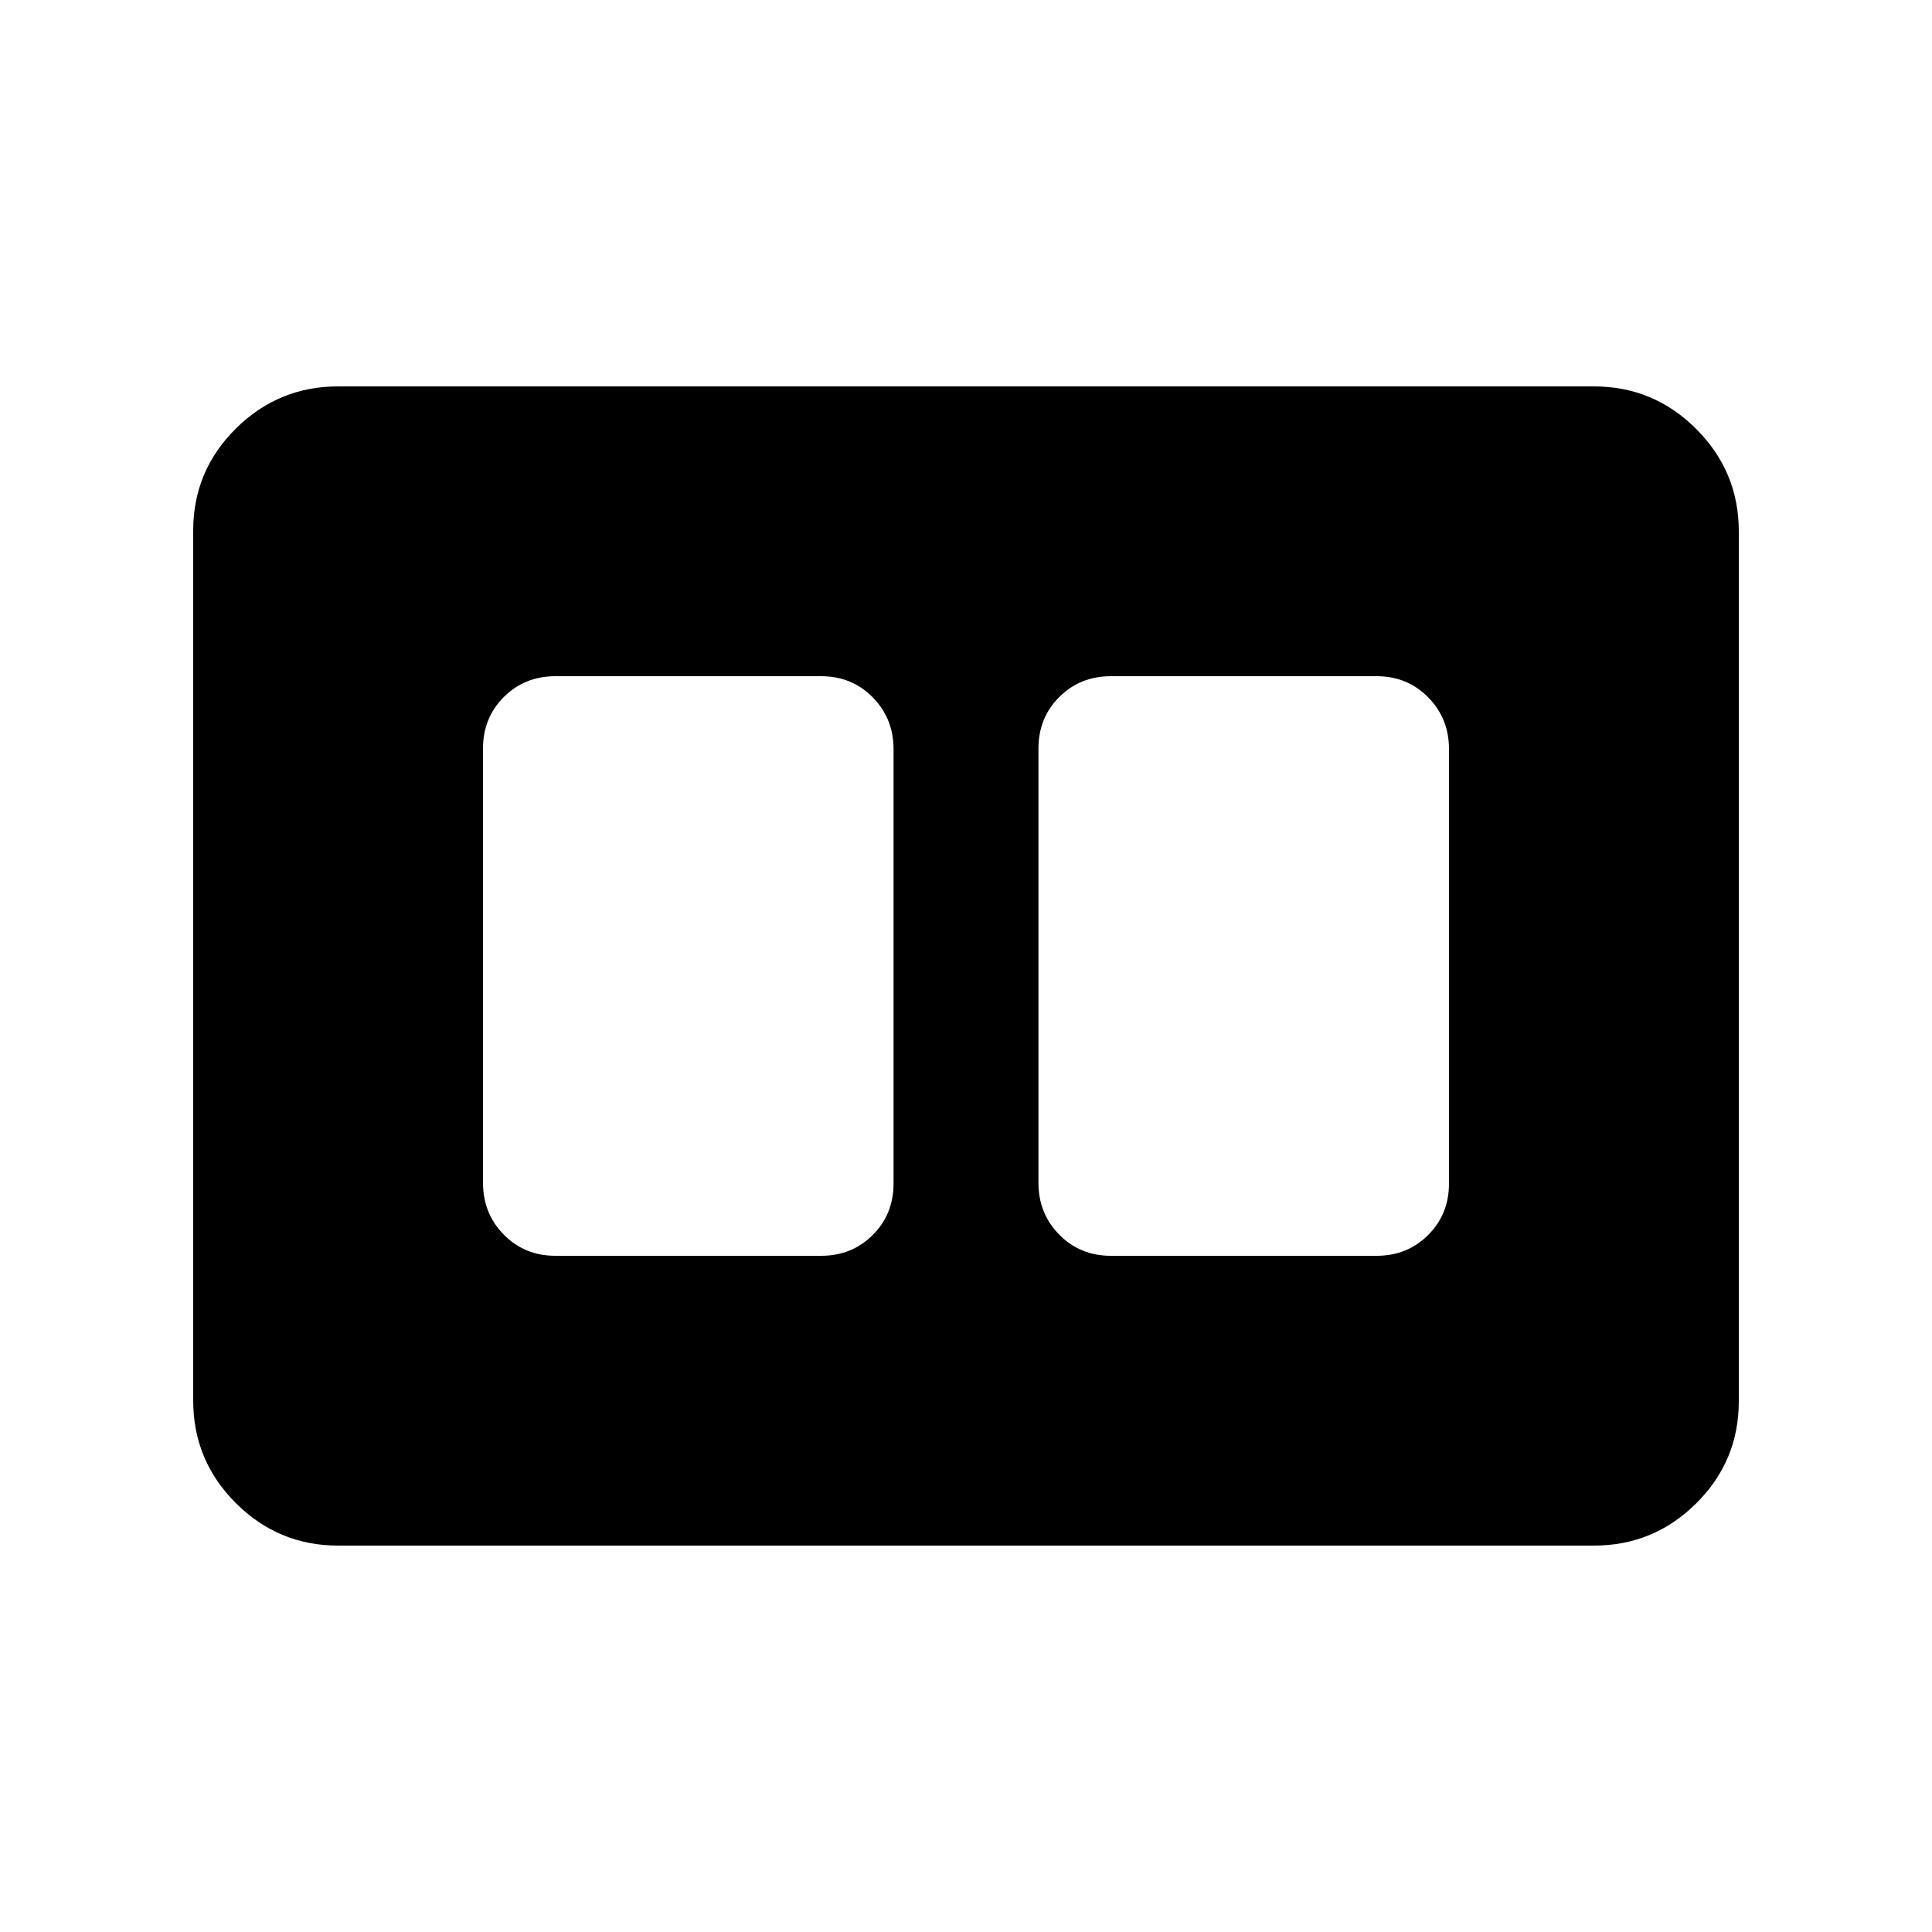 <svg xmlns="http://www.w3.org/2000/svg" height="20" viewBox="0 -960 960 960" width="20"><path d="M552-336h132q15.3 0 25.65-10.34Q720-356.68 720-371.96v-215.76q0-15.28-10.35-25.78Q699.3-624 684-624H552q-15.3 0-25.65 10.34Q516-603.32 516-588.04v215.76q0 15.28 10.35 25.78Q536.7-336 552-336Zm-276 0h132q15.3 0 25.65-10.34Q444-356.68 444-371.96v-215.76q0-15.28-10.35-25.78Q423.3-624 408-624H276q-15.3 0-25.65 10.34Q240-603.32 240-588.04v215.76q0 15.28 10.35 25.78Q260.7-336 276-336ZM168-192q-29.7 0-50.85-21.16Q96-234.32 96-264.04v-432.24Q96-726 117.15-747T168-768h624q29.7 0 50.85 21.16Q864-725.68 864-695.96v432.24Q864-234 842.85-213T792-192H168Z"/></svg>